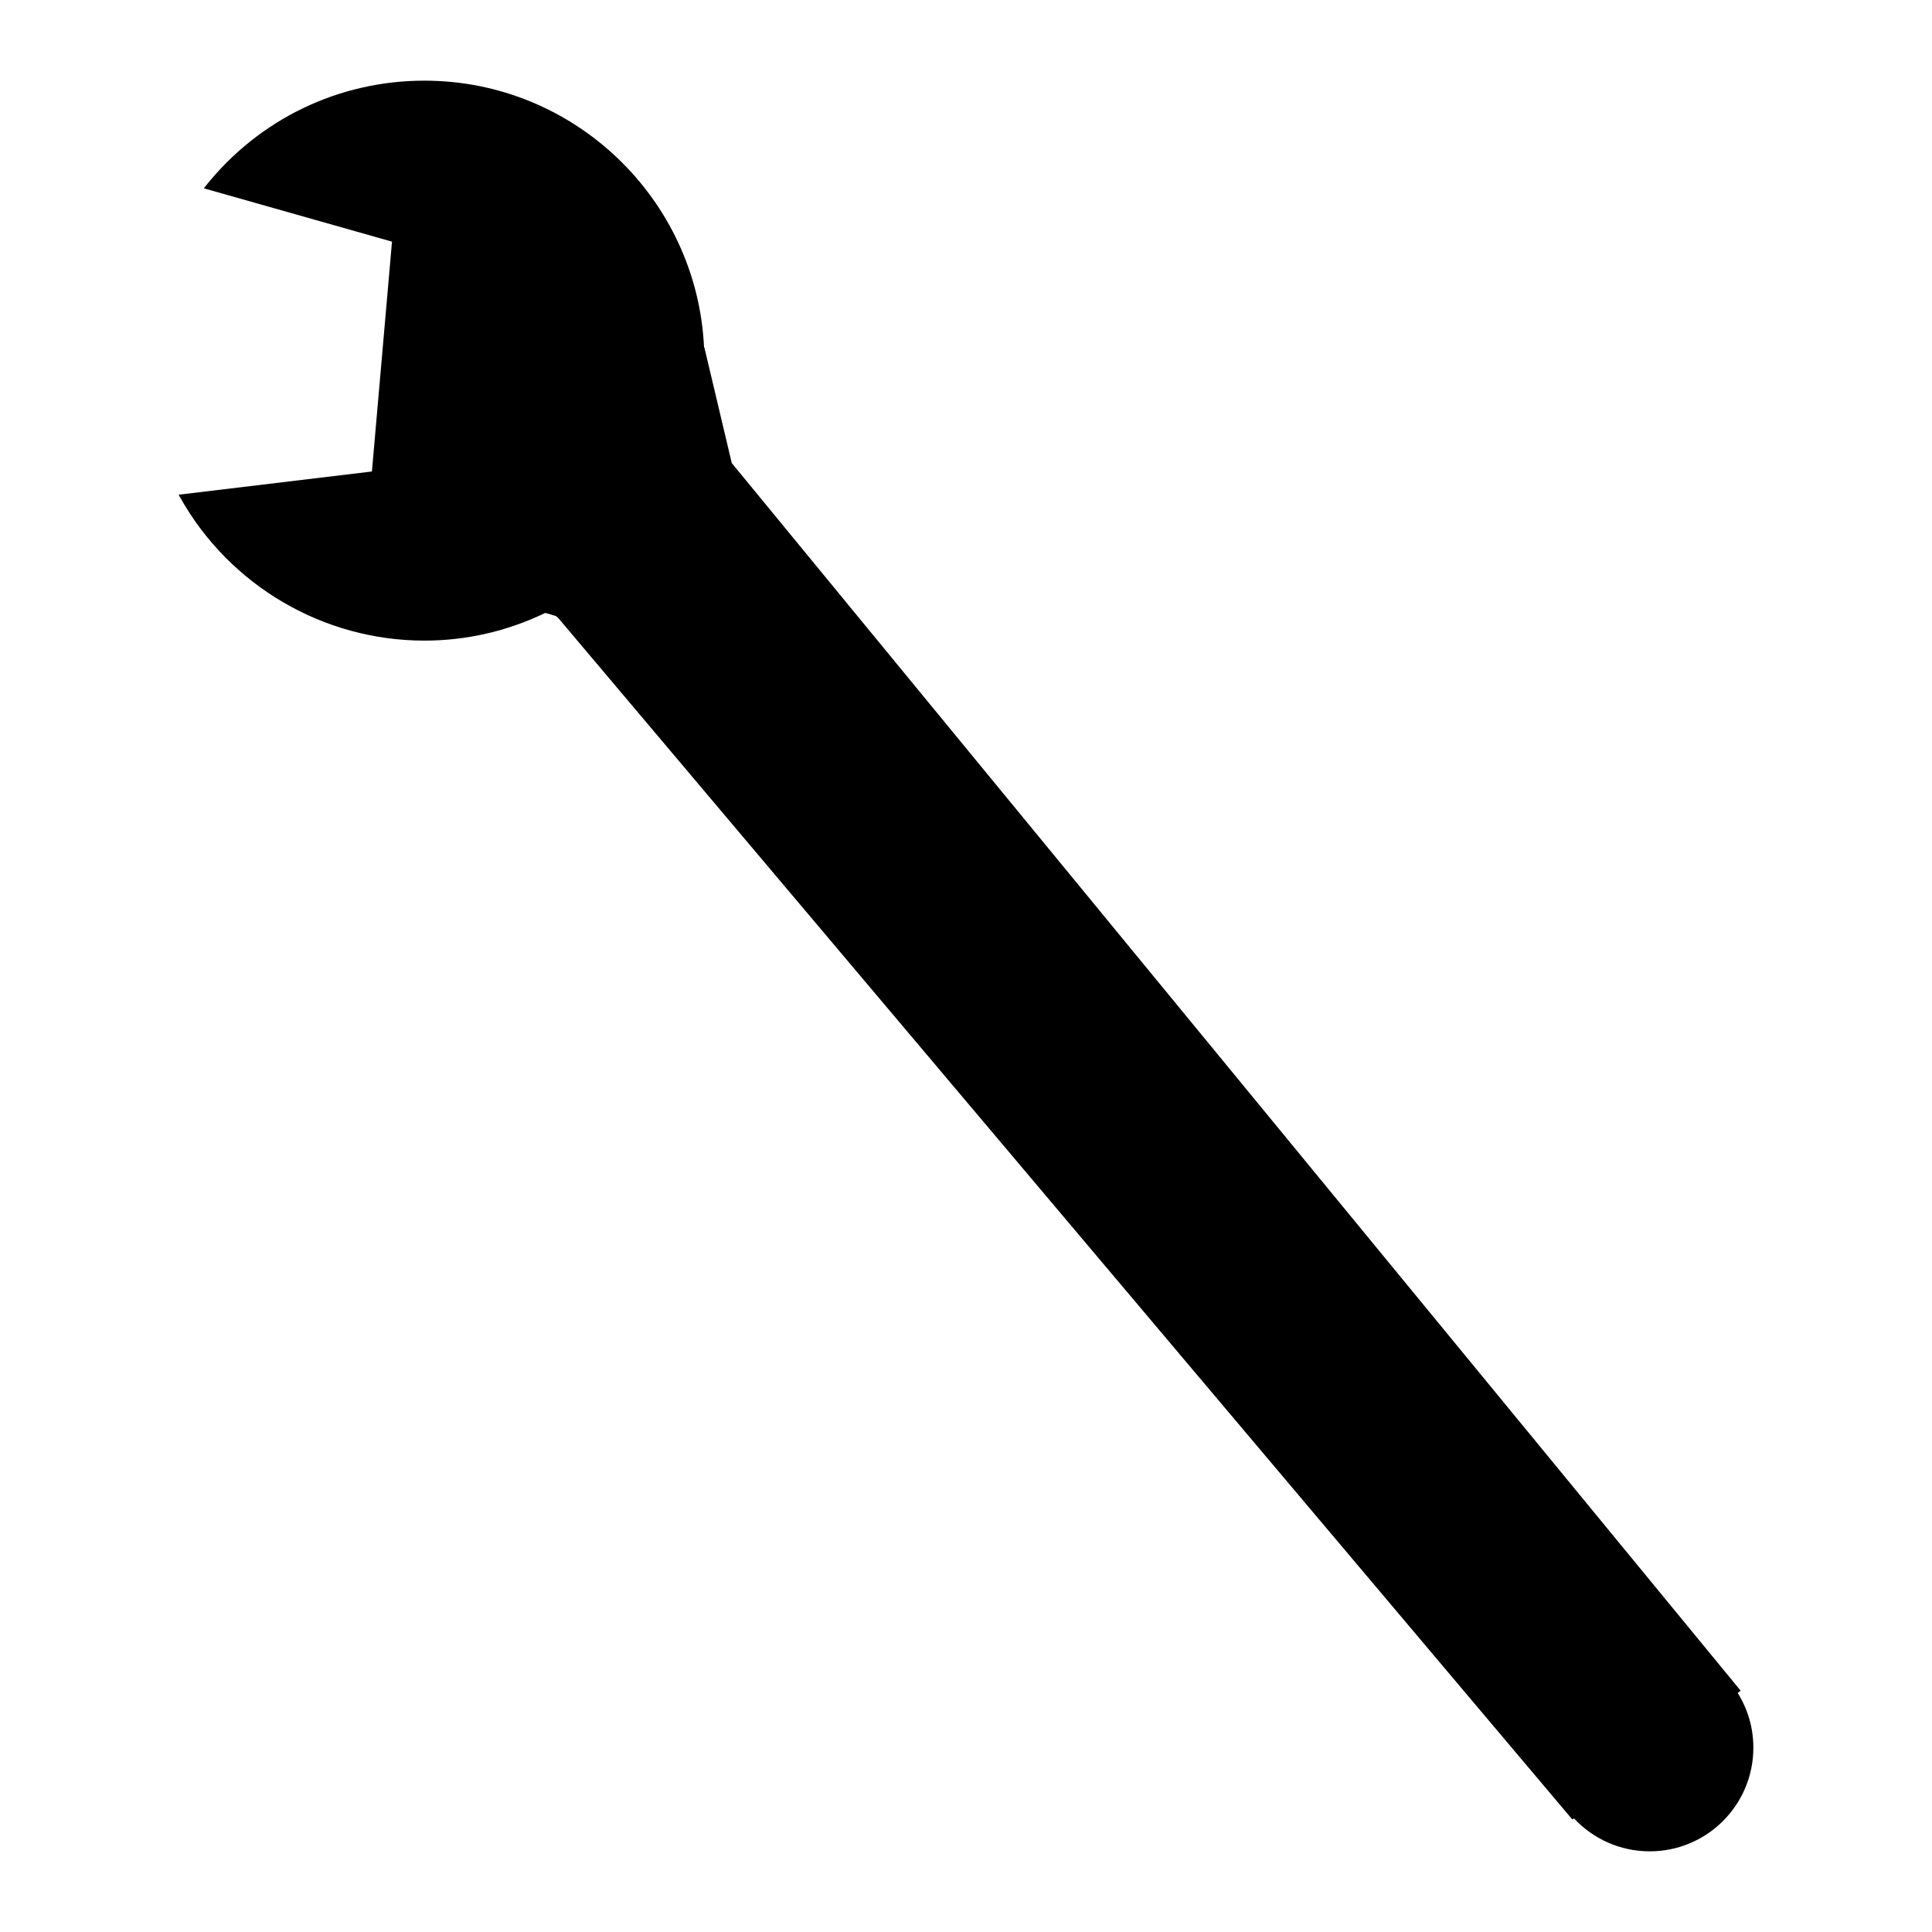 <svg xmlns="http://www.w3.org/2000/svg" xmlns:xlink="http://www.w3.org/1999/xlink" version="1.1" id="Layer_1" x="0px" y="0px" width="100px" height="100px" viewBox="0 0 100 100" enable-background="new 0 0 100 100" xml:space="preserve">
<path fill="#000000" d="M89.944,87.629l0.149-0.123L37.877,23.97l-1.421-5.996l-0.015,0.004C36.08,10.306,29.727,4.175,21.968,4.175  c-4.428,0-8.556,1.988-11.325,5.455l-0.094,0.117l9.741,2.76l-1.039,11.897L9.245,25.606l0.073,0.13  c2.564,4.578,7.411,7.422,12.649,7.422c2.199,0,4.28-0.5,6.148-1.382c0.135-0.058,0.013-0.087,0.573,0.084  c0.126,0.039,0.075,0.023,0.189,0.106l52.513,62.218l0.078-0.066c0.979,1.05,2.374,1.707,3.923,1.707  c2.962,0,5.362-2.401,5.362-5.362C90.755,89.422,90.457,88.451,89.944,87.629z"/>
</svg>
